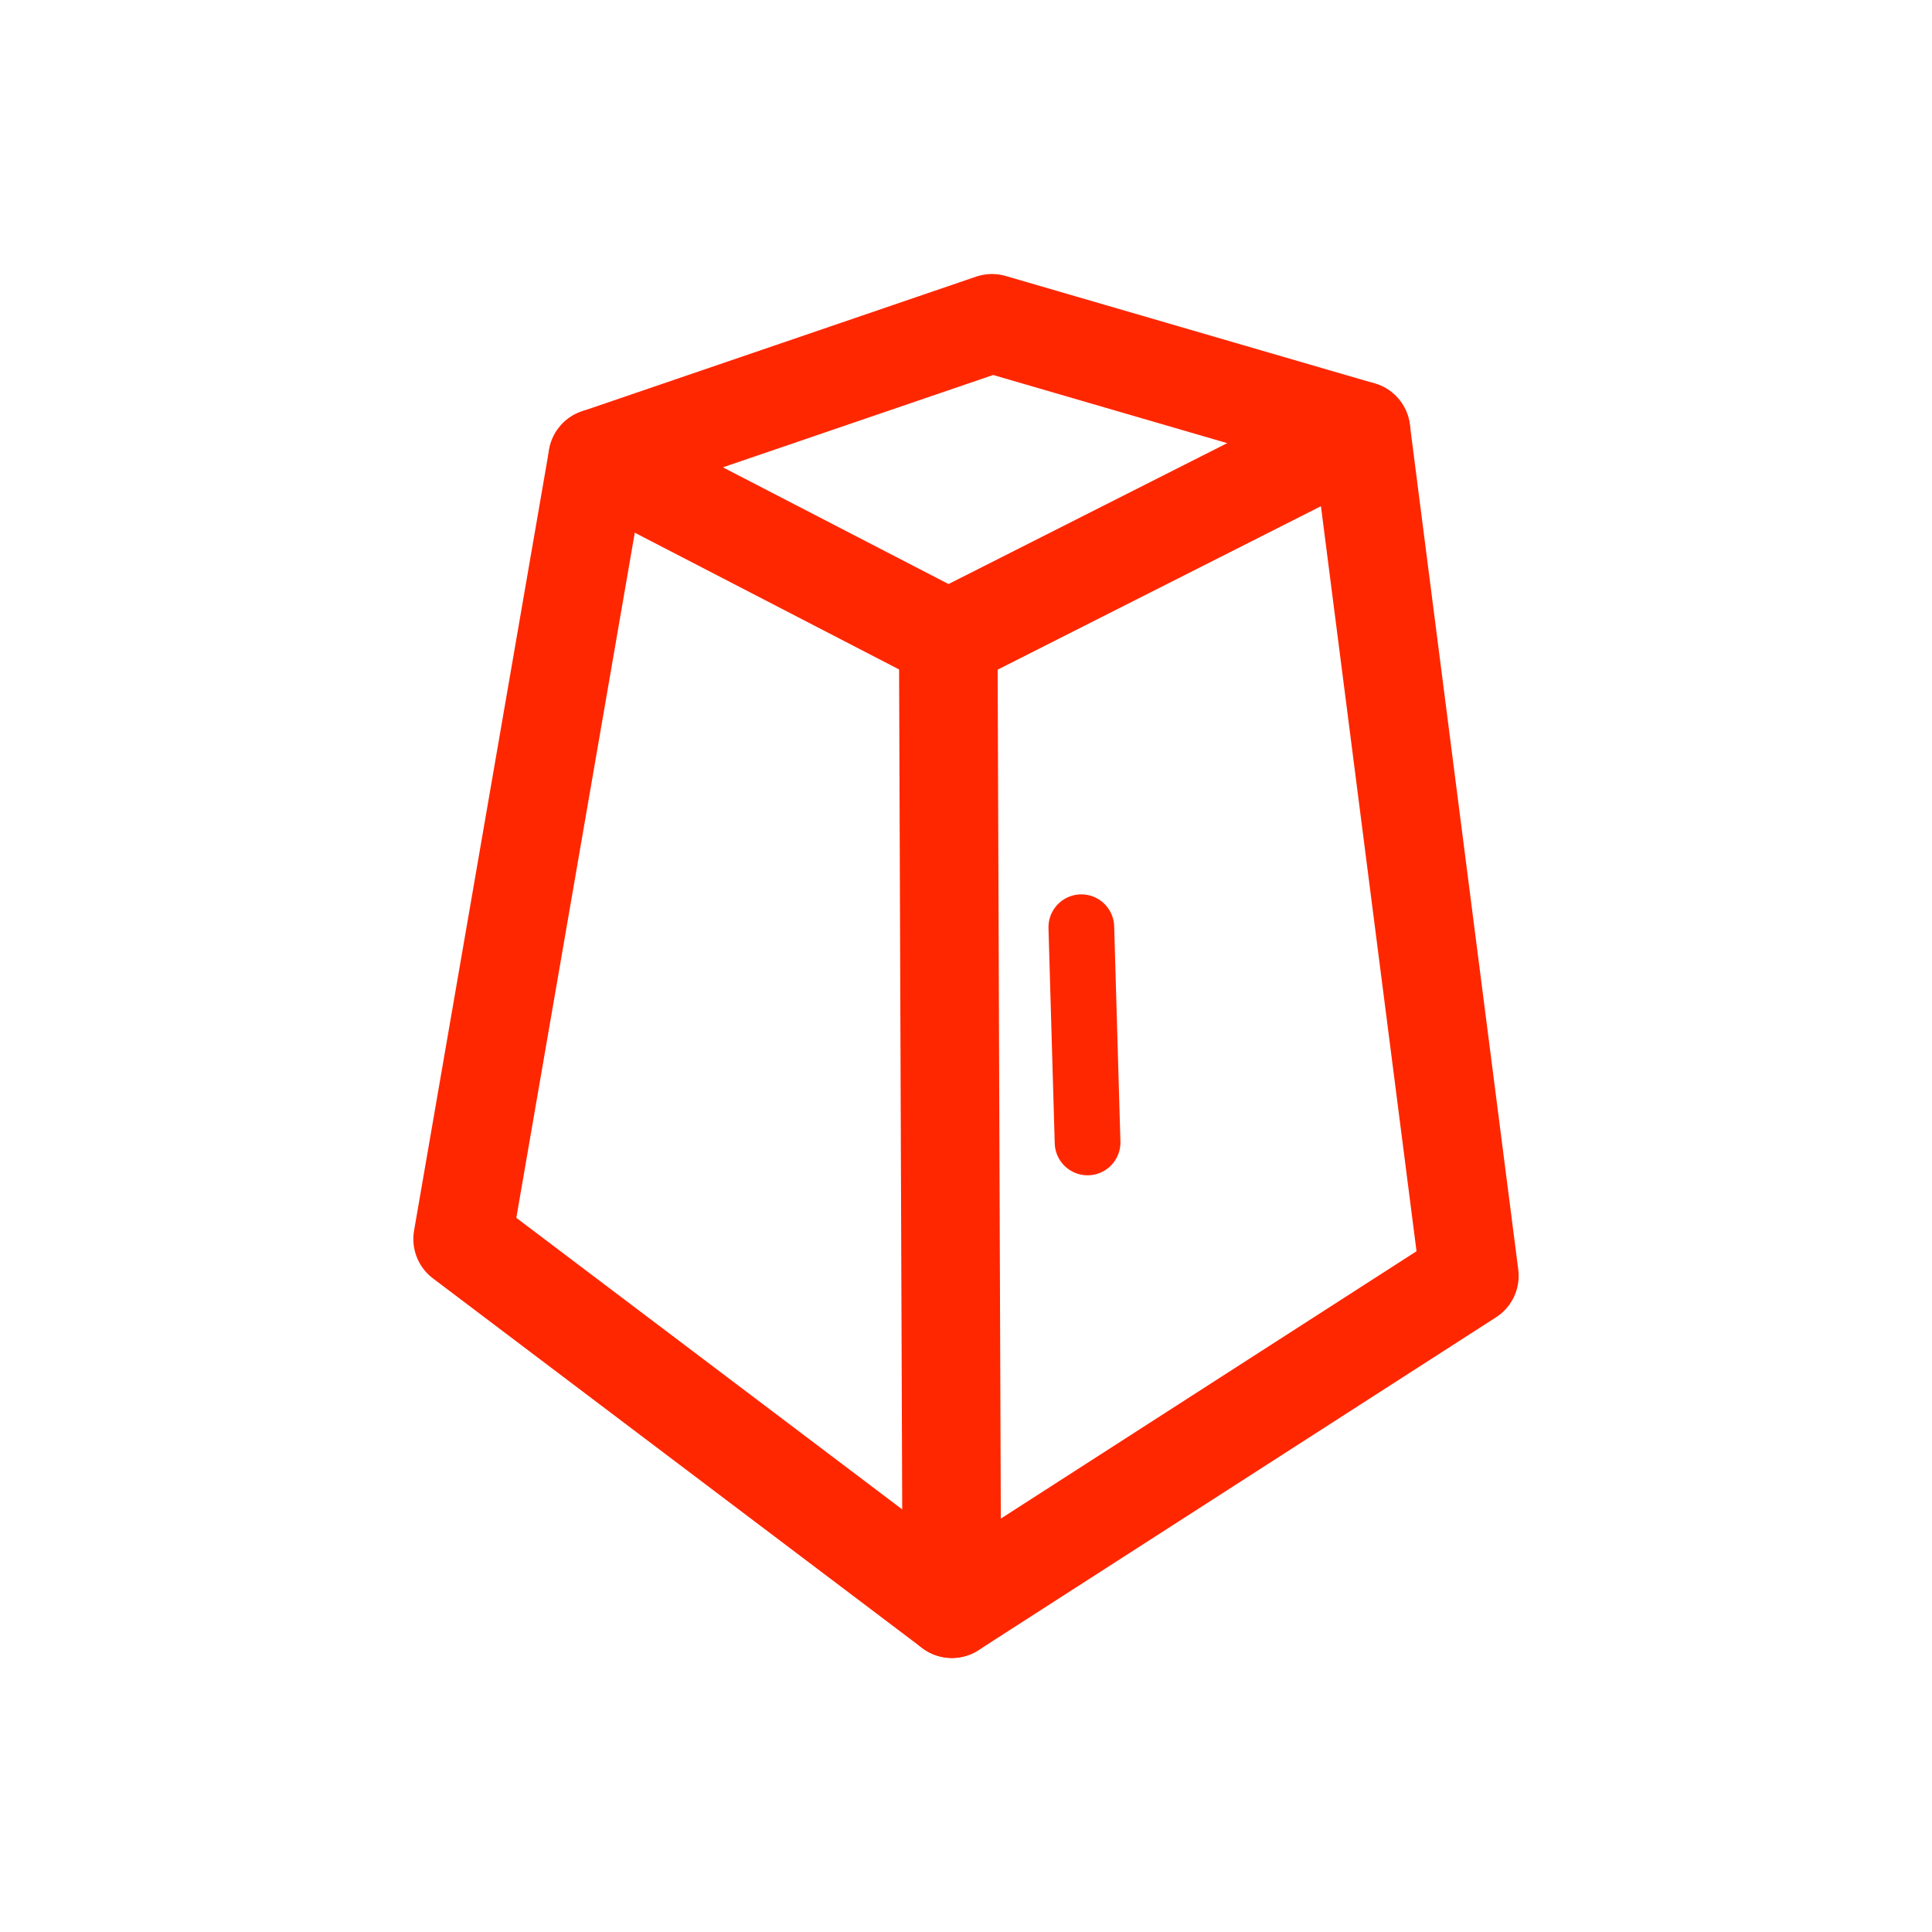 <svg xmlns="http://www.w3.org/2000/svg" viewBox="0 0 58.8 58.8">
  <defs>
    <style>
      .cls-1, .cls-2 {
        fill: none;
        stroke: #ff2700;
        stroke-linecap: round;
        stroke-linejoin: round;
      }

      .cls-1 {
        stroke-width: 3px;
      }

      .cls-2 {
        stroke-width: 2px;
      }
    </style>
  </defs>
  <title>icon new</title>
  <g id="圖層_1" data-name="圖層 1">
    <polygon class="cls-1" points="30.19 9.84 18.19 13.94 28.86 19.46 41.42 13.11 30.19 9.84" />
    <polyline class="cls-1" points="18.19 13.94 14.08 37.71 28.97 48.96 44.72 38.83 41.42 13.11" />
    <line class="cls-1" x1="28.86" y1="19.46" x2="28.97" y2="48.96" />
    <line class="cls-2" x1="32.91" y1="28.22" x2="33.1" y2="34.77" />
  </g>
</svg>
